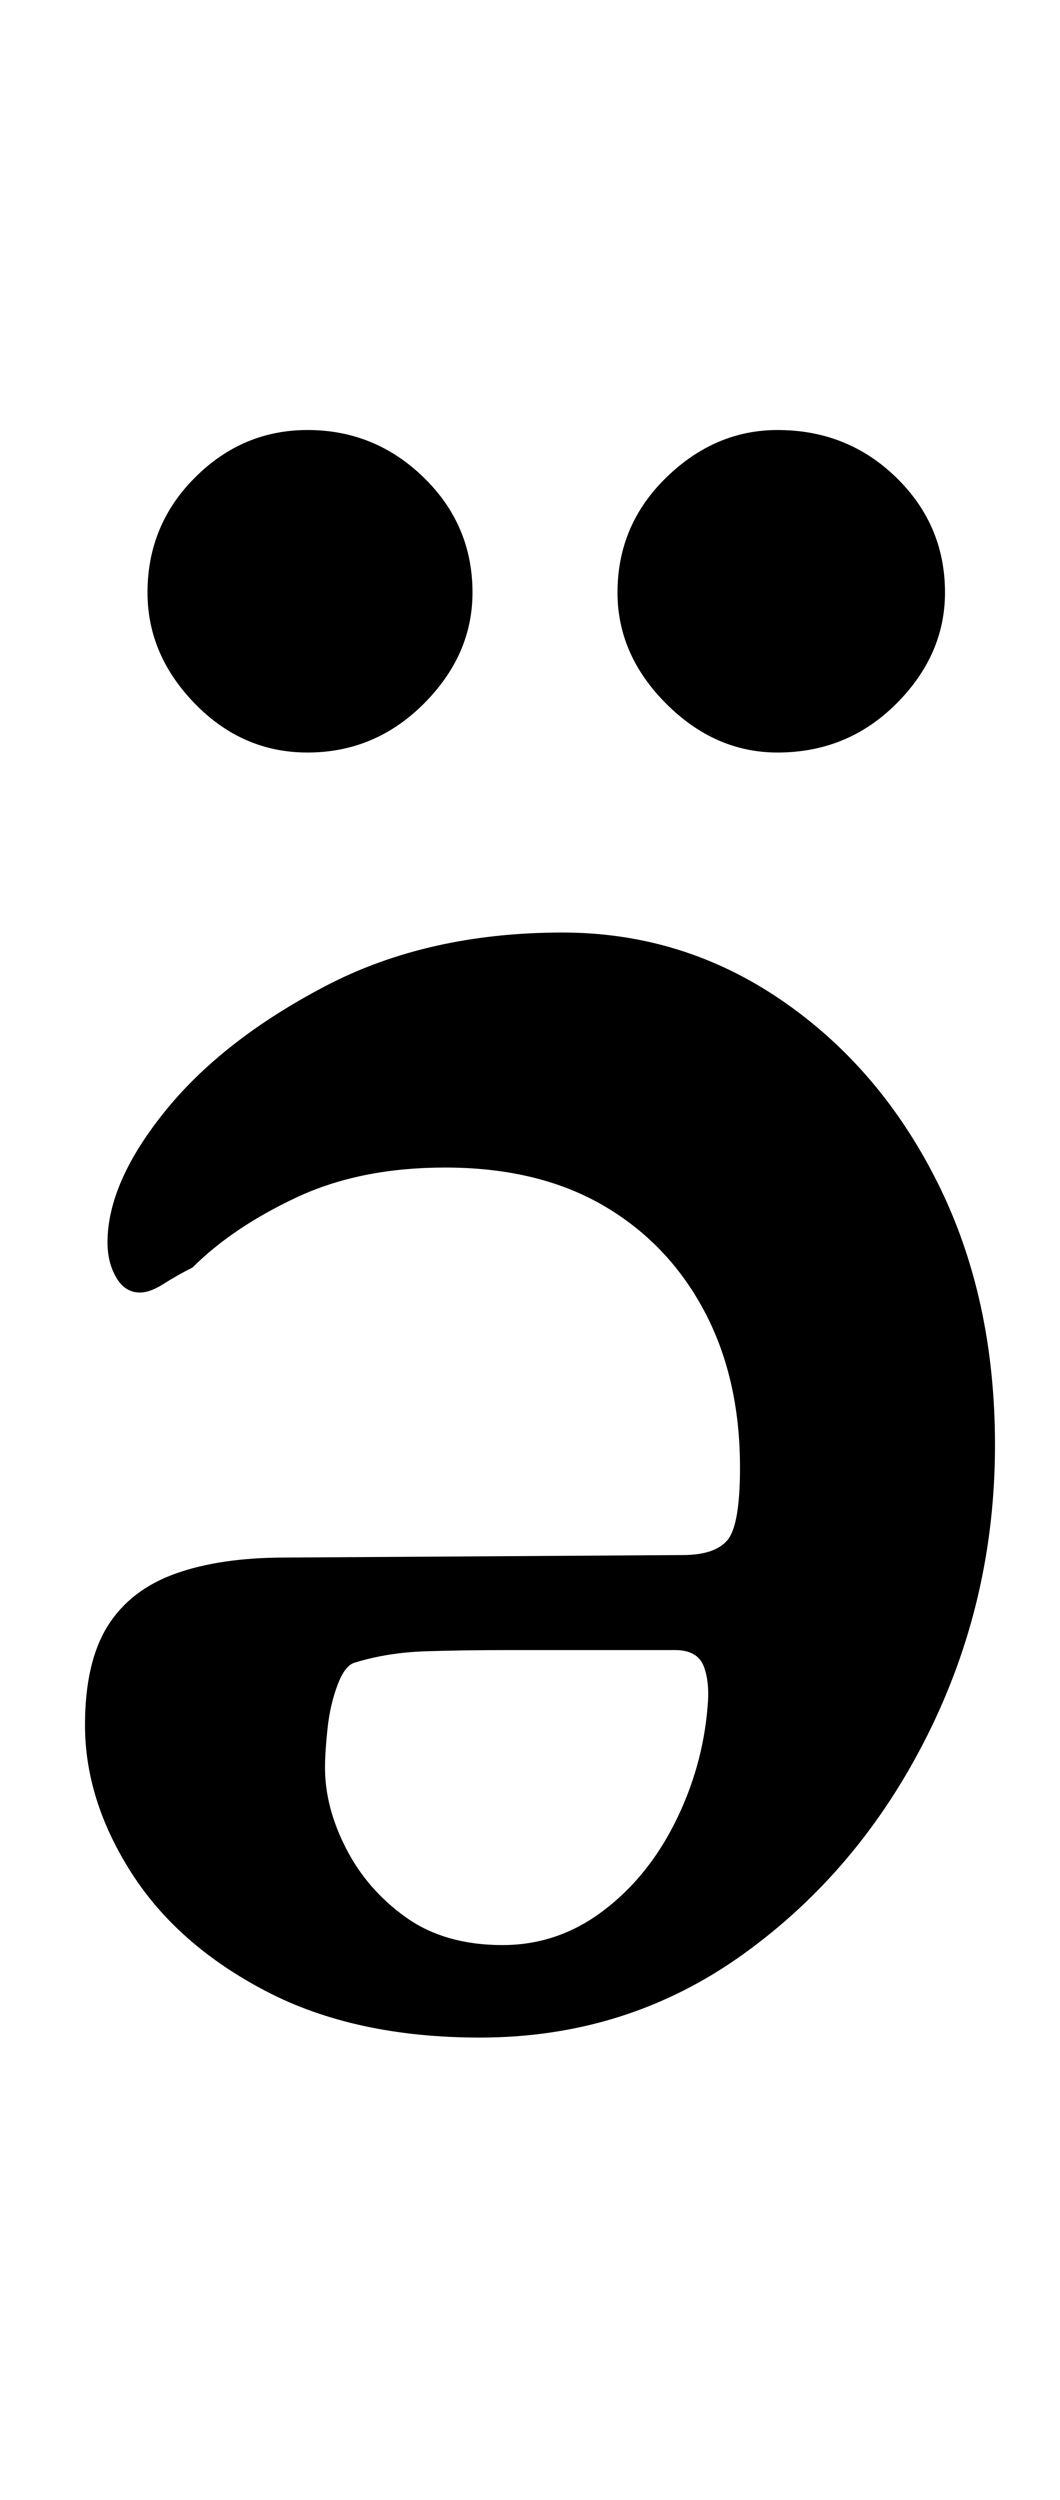 <?xml version="1.0" standalone="no"?>
<!DOCTYPE svg PUBLIC "-//W3C//DTD SVG 1.1//EN" "http://www.w3.org/Graphics/SVG/1.1/DTD/svg11.dtd" >
<svg xmlns="http://www.w3.org/2000/svg" xmlns:xlink="http://www.w3.org/1999/xlink" version="1.1" viewBox="-10 0 424 1000">
  <g transform="matrix(1 0 0 -1 0 800)">
   <path fill="currentColor"
d="M182 -15q-50 0 -85.5 18.5t-54 47.5t-18.5 59q0 25 9 39.5t27 21t44 6.5l159 1q13 0 18 6t5 29q0 36 -14.5 63t-40.5 42t-63 15q-34 0 -59.5 -12t-41.5 -28q-6 -3 -11.5 -6.5t-9.5 -3.5q-6 0 -9.5 6t-3.5 14q0 24 23 52.5t64 50t95 21.5q48 0 87.5 -27t62.5 -73t23 -105
q0 -62 -27 -116t-73.5 -87.5t-105.5 -33.5zM191 22q22 0 40 13.5t29 35.5t13 46q1 10 -1.5 16.5t-11.5 6.5h-65q-20 0 -35 -0.5t-28 -4.5q-4 -1 -7 -9t-4 -17.5t-1 -15.5q0 -16 8.5 -32.5t24 -27.5t38.5 -11zM301 499q-25 0 -44.5 19.5t-19.5 44.5q0 27 19.5 46t44.5 19
q28 0 47.5 -19t19.5 -46q0 -25 -19.5 -44.5t-47.5 -19.5zM113 499q-26 0 -45 19.5t-19 44.5q0 27 19 46t45 19q27 0 46.5 -19t19.5 -46q0 -25 -19.5 -44.5t-46.5 -19.5z" />
  </g>

</svg>
